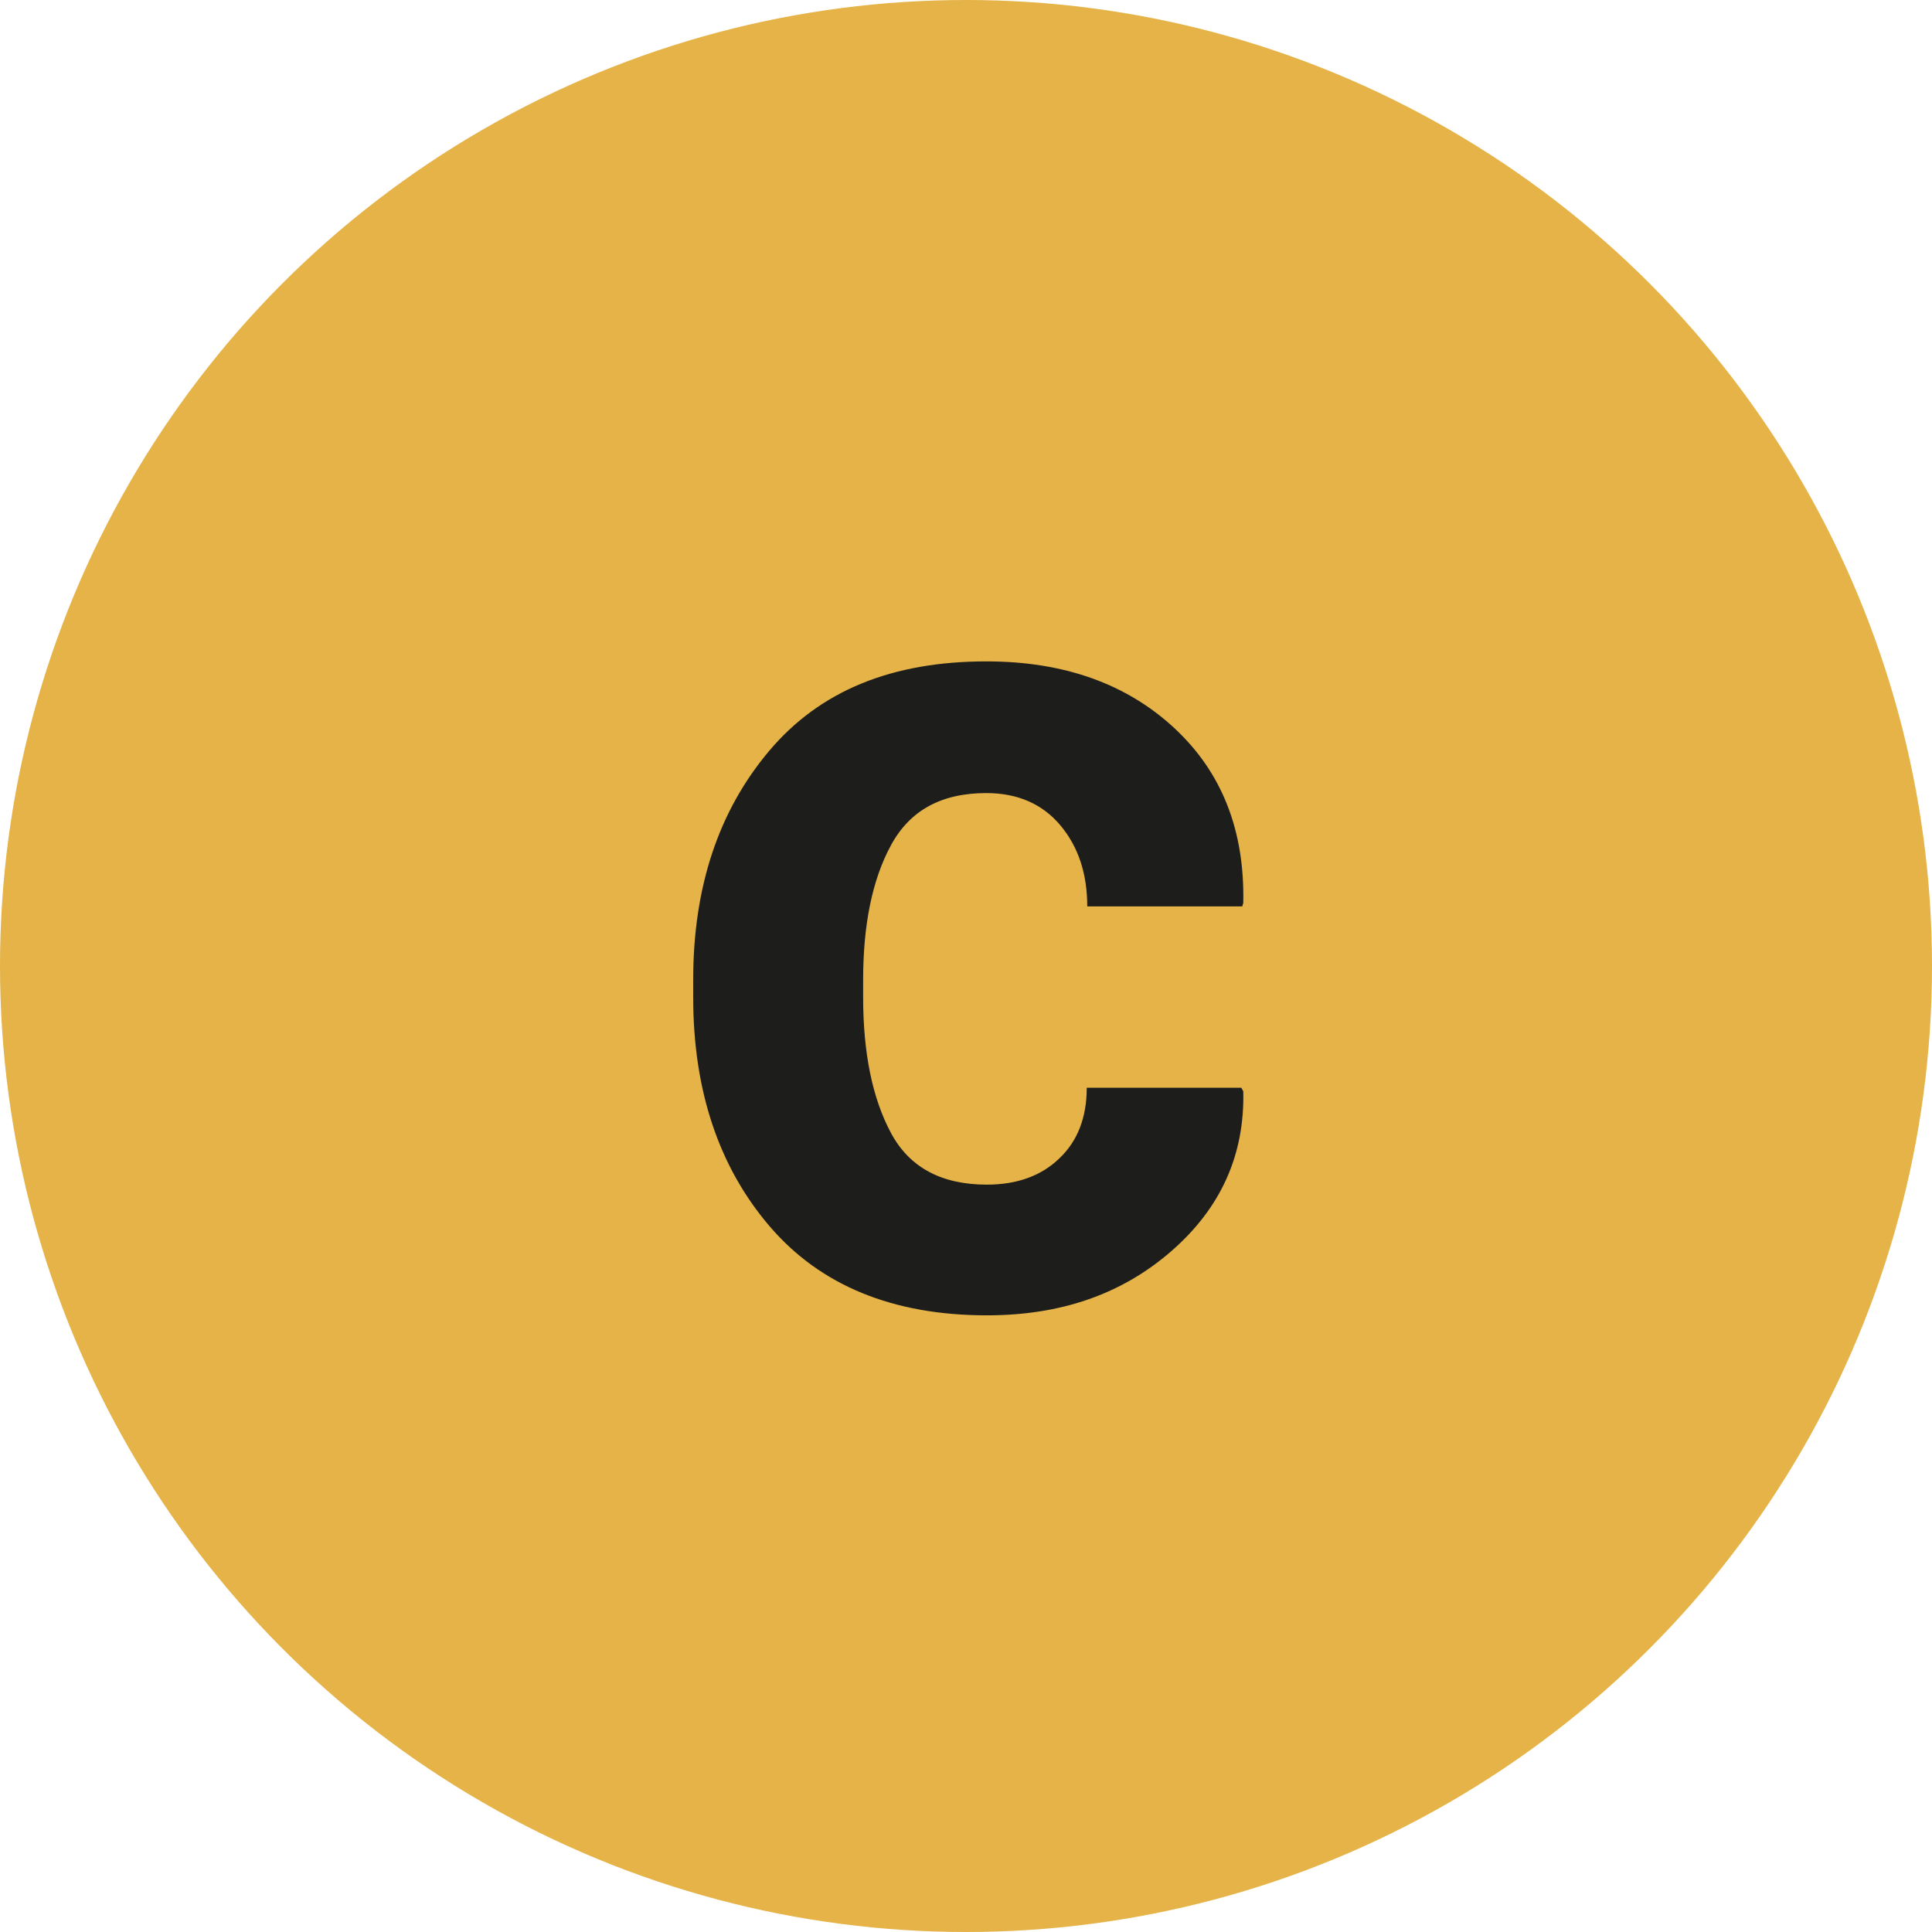 <?xml version="1.0" encoding="UTF-8"?>
<svg id="Camada_2" data-name="Camada 2" xmlns="http://www.w3.org/2000/svg" viewBox="0 0 38.88 38.88">
  <defs>
    <style>
      .cls-1 {
        fill: #e5b347;
      }

      .cls-2 {
        fill: #1d1d1b;
      }
    </style>
  </defs>
  <g id="Camada_1-2" data-name="Camada 1">
    <g>
      <circle class="cls-1" cx="19.44" cy="19.44" r="19.44"/>
      <path class="cls-2" d="M19.86,23.84c.61,0,1.1-.18,1.46-.53.37-.35.55-.83.55-1.42h3.11l.04.07c.03,1.28-.45,2.35-1.45,3.22s-2.23,1.29-3.71,1.29c-1.89,0-3.35-.6-4.37-1.79s-1.54-2.73-1.54-4.61v-.35c0-1.87.51-3.4,1.53-4.61s2.47-1.8,4.37-1.8c1.56,0,2.82.45,3.78,1.34s1.42,2.06,1.39,3.52l-.02.07h-3.12c0-.66-.18-1.2-.54-1.63s-.86-.65-1.49-.65c-.91,0-1.54.35-1.92,1.05s-.56,1.61-.56,2.71v.35c0,1.13.19,2.04.56,2.73.37.69,1.01,1.04,1.93,1.04Z"/>
    </g>
  </g>
</svg>